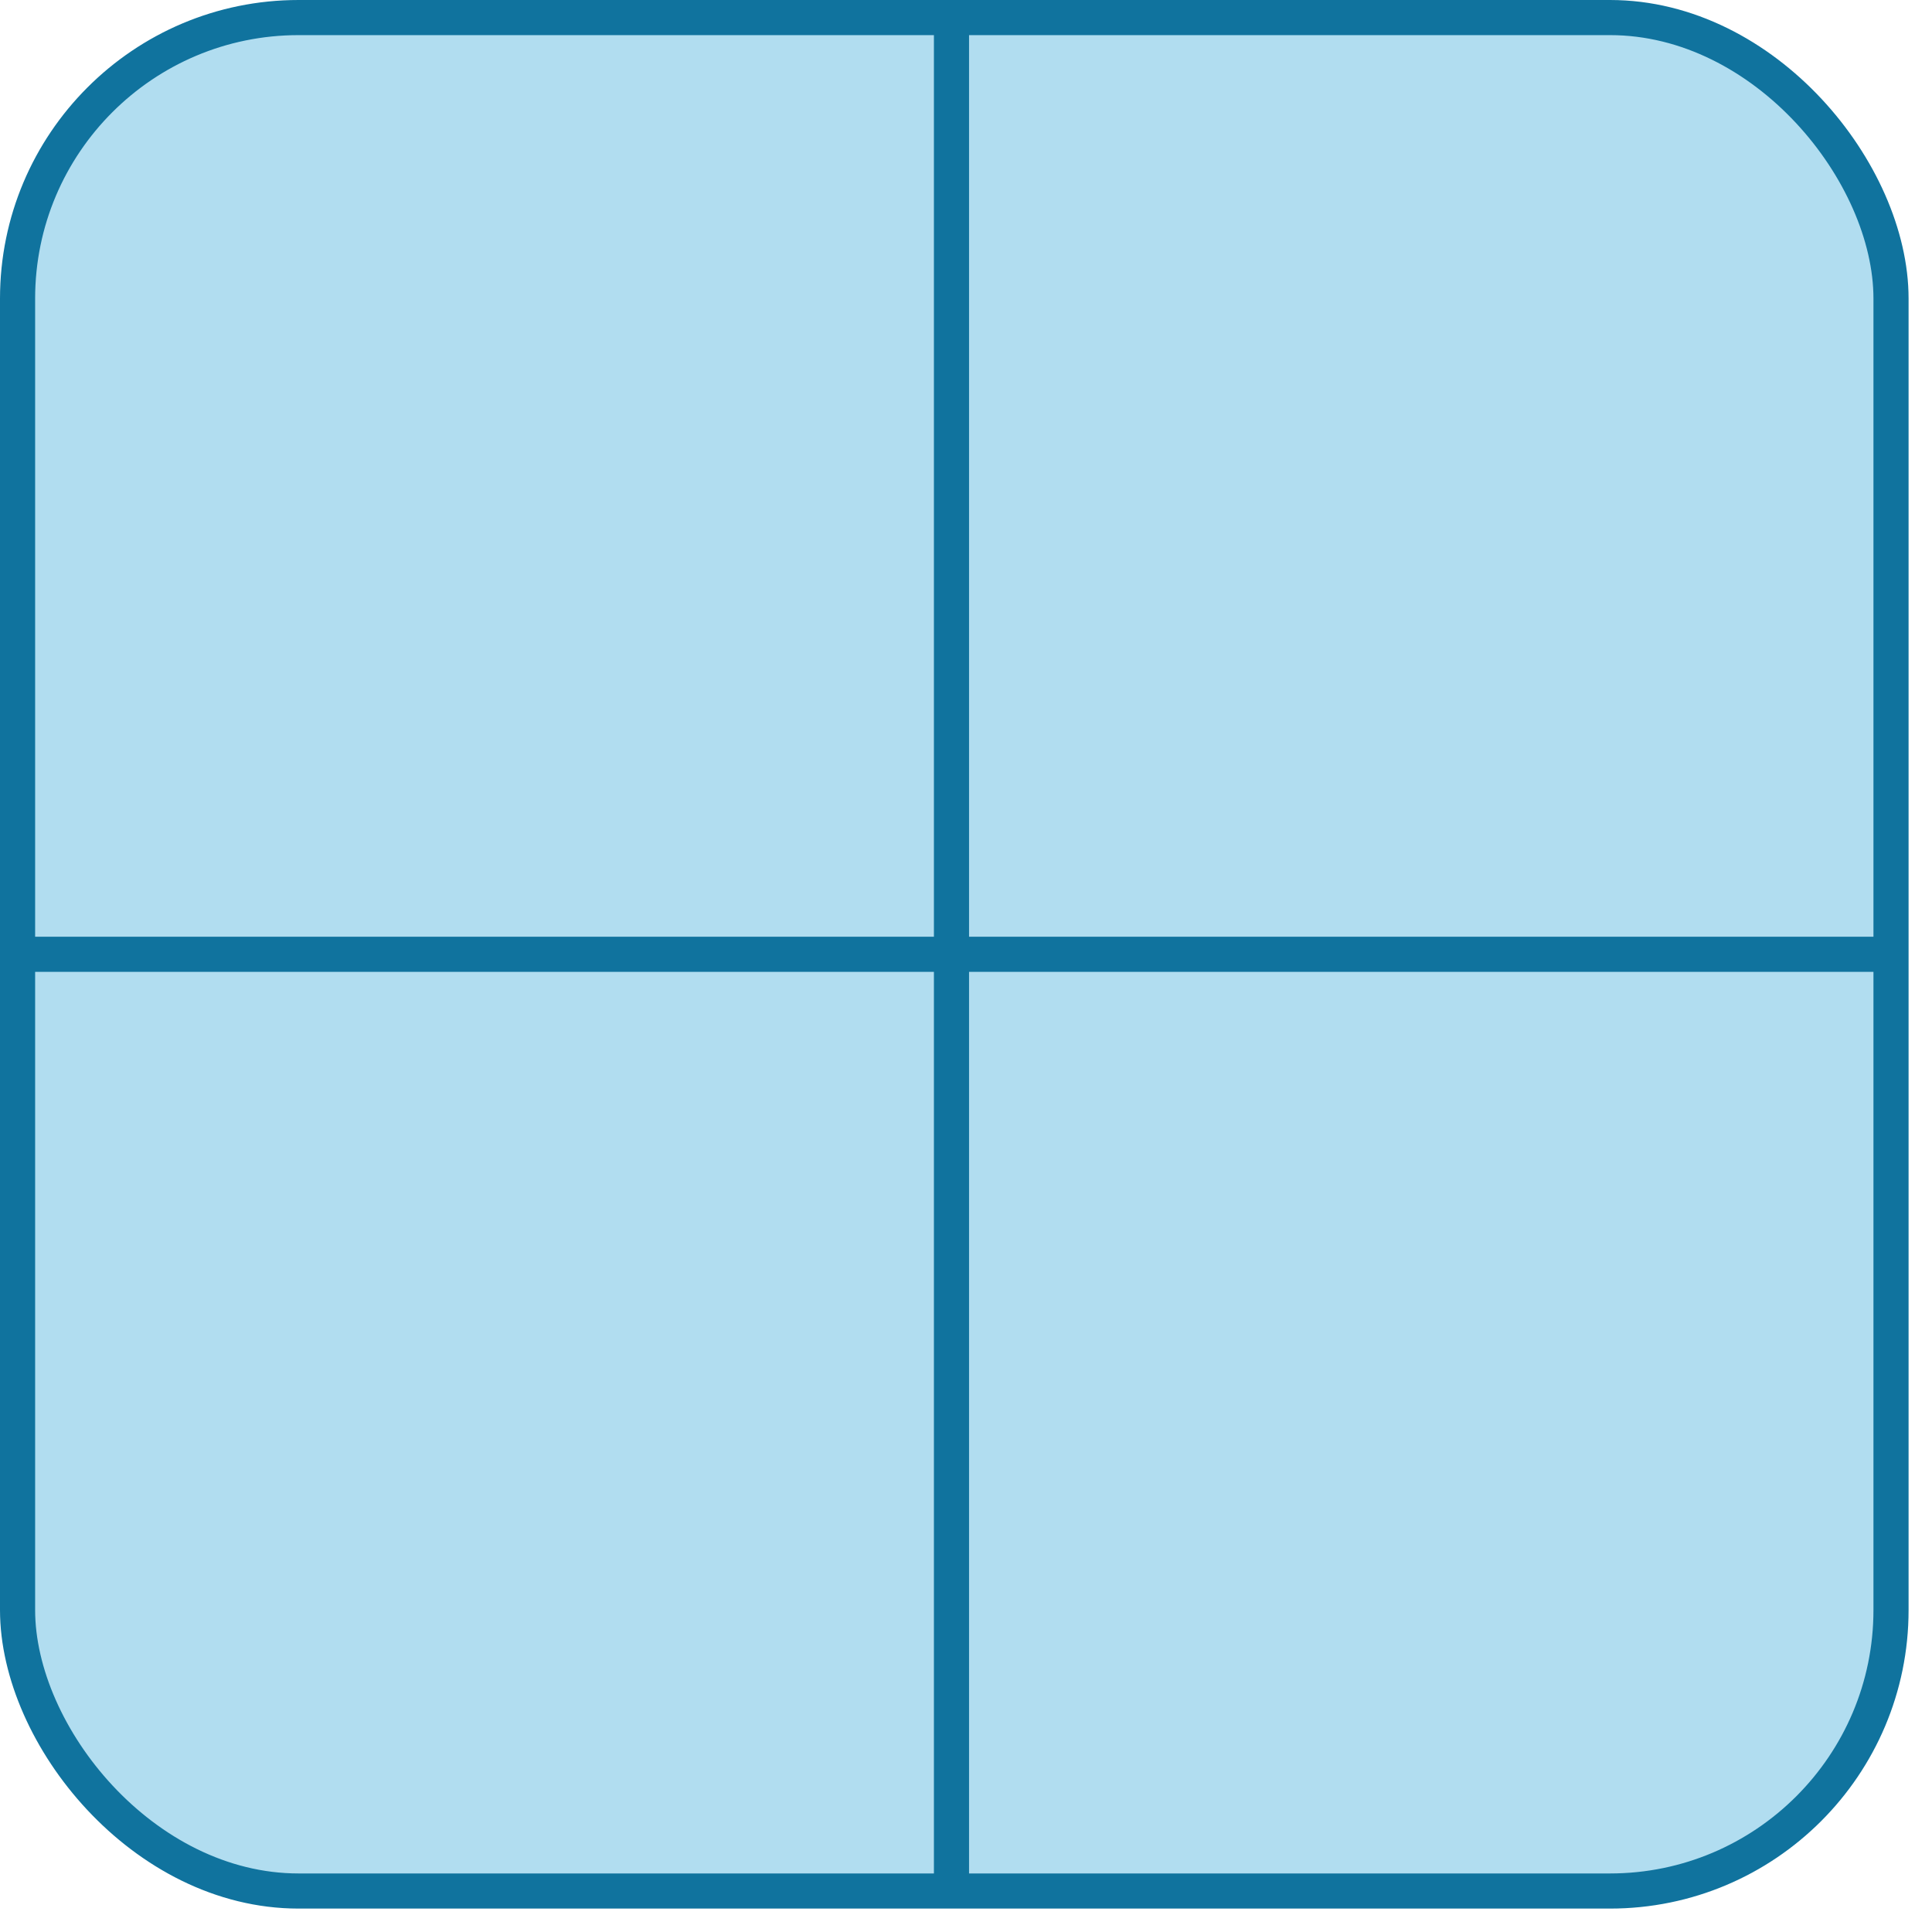 <?xml version="1.0" encoding="UTF-8"?>
<!DOCTYPE svg PUBLIC "-//W3C//DTD SVG 1.1//EN" "http://www.w3.org/Graphics/SVG/1.1/DTD/svg11.dtd">
<svg xmlns="http://www.w3.org/2000/svg" xmlns:xlink="http://www.w3.org/1999/xlink" version="1.1" width="165px" height="165px" viewBox="-0.5 -0.5 165 165"><defs/><g><rect x="1" y="1" width="160" height="160" rx="24" ry="24" fill="#b1ddf0" stroke="#10739e" stroke-width="3" pointer-events="all"/><path d="M 80.76 1 L 80.76 161" fill="none" stroke="#10739e" stroke-width="3" stroke-miterlimit="10" pointer-events="stroke"/><path d="M 1 81 L 161 81" fill="none" stroke="#10739e" stroke-width="3" stroke-miterlimit="10" pointer-events="stroke"/></g></svg>
